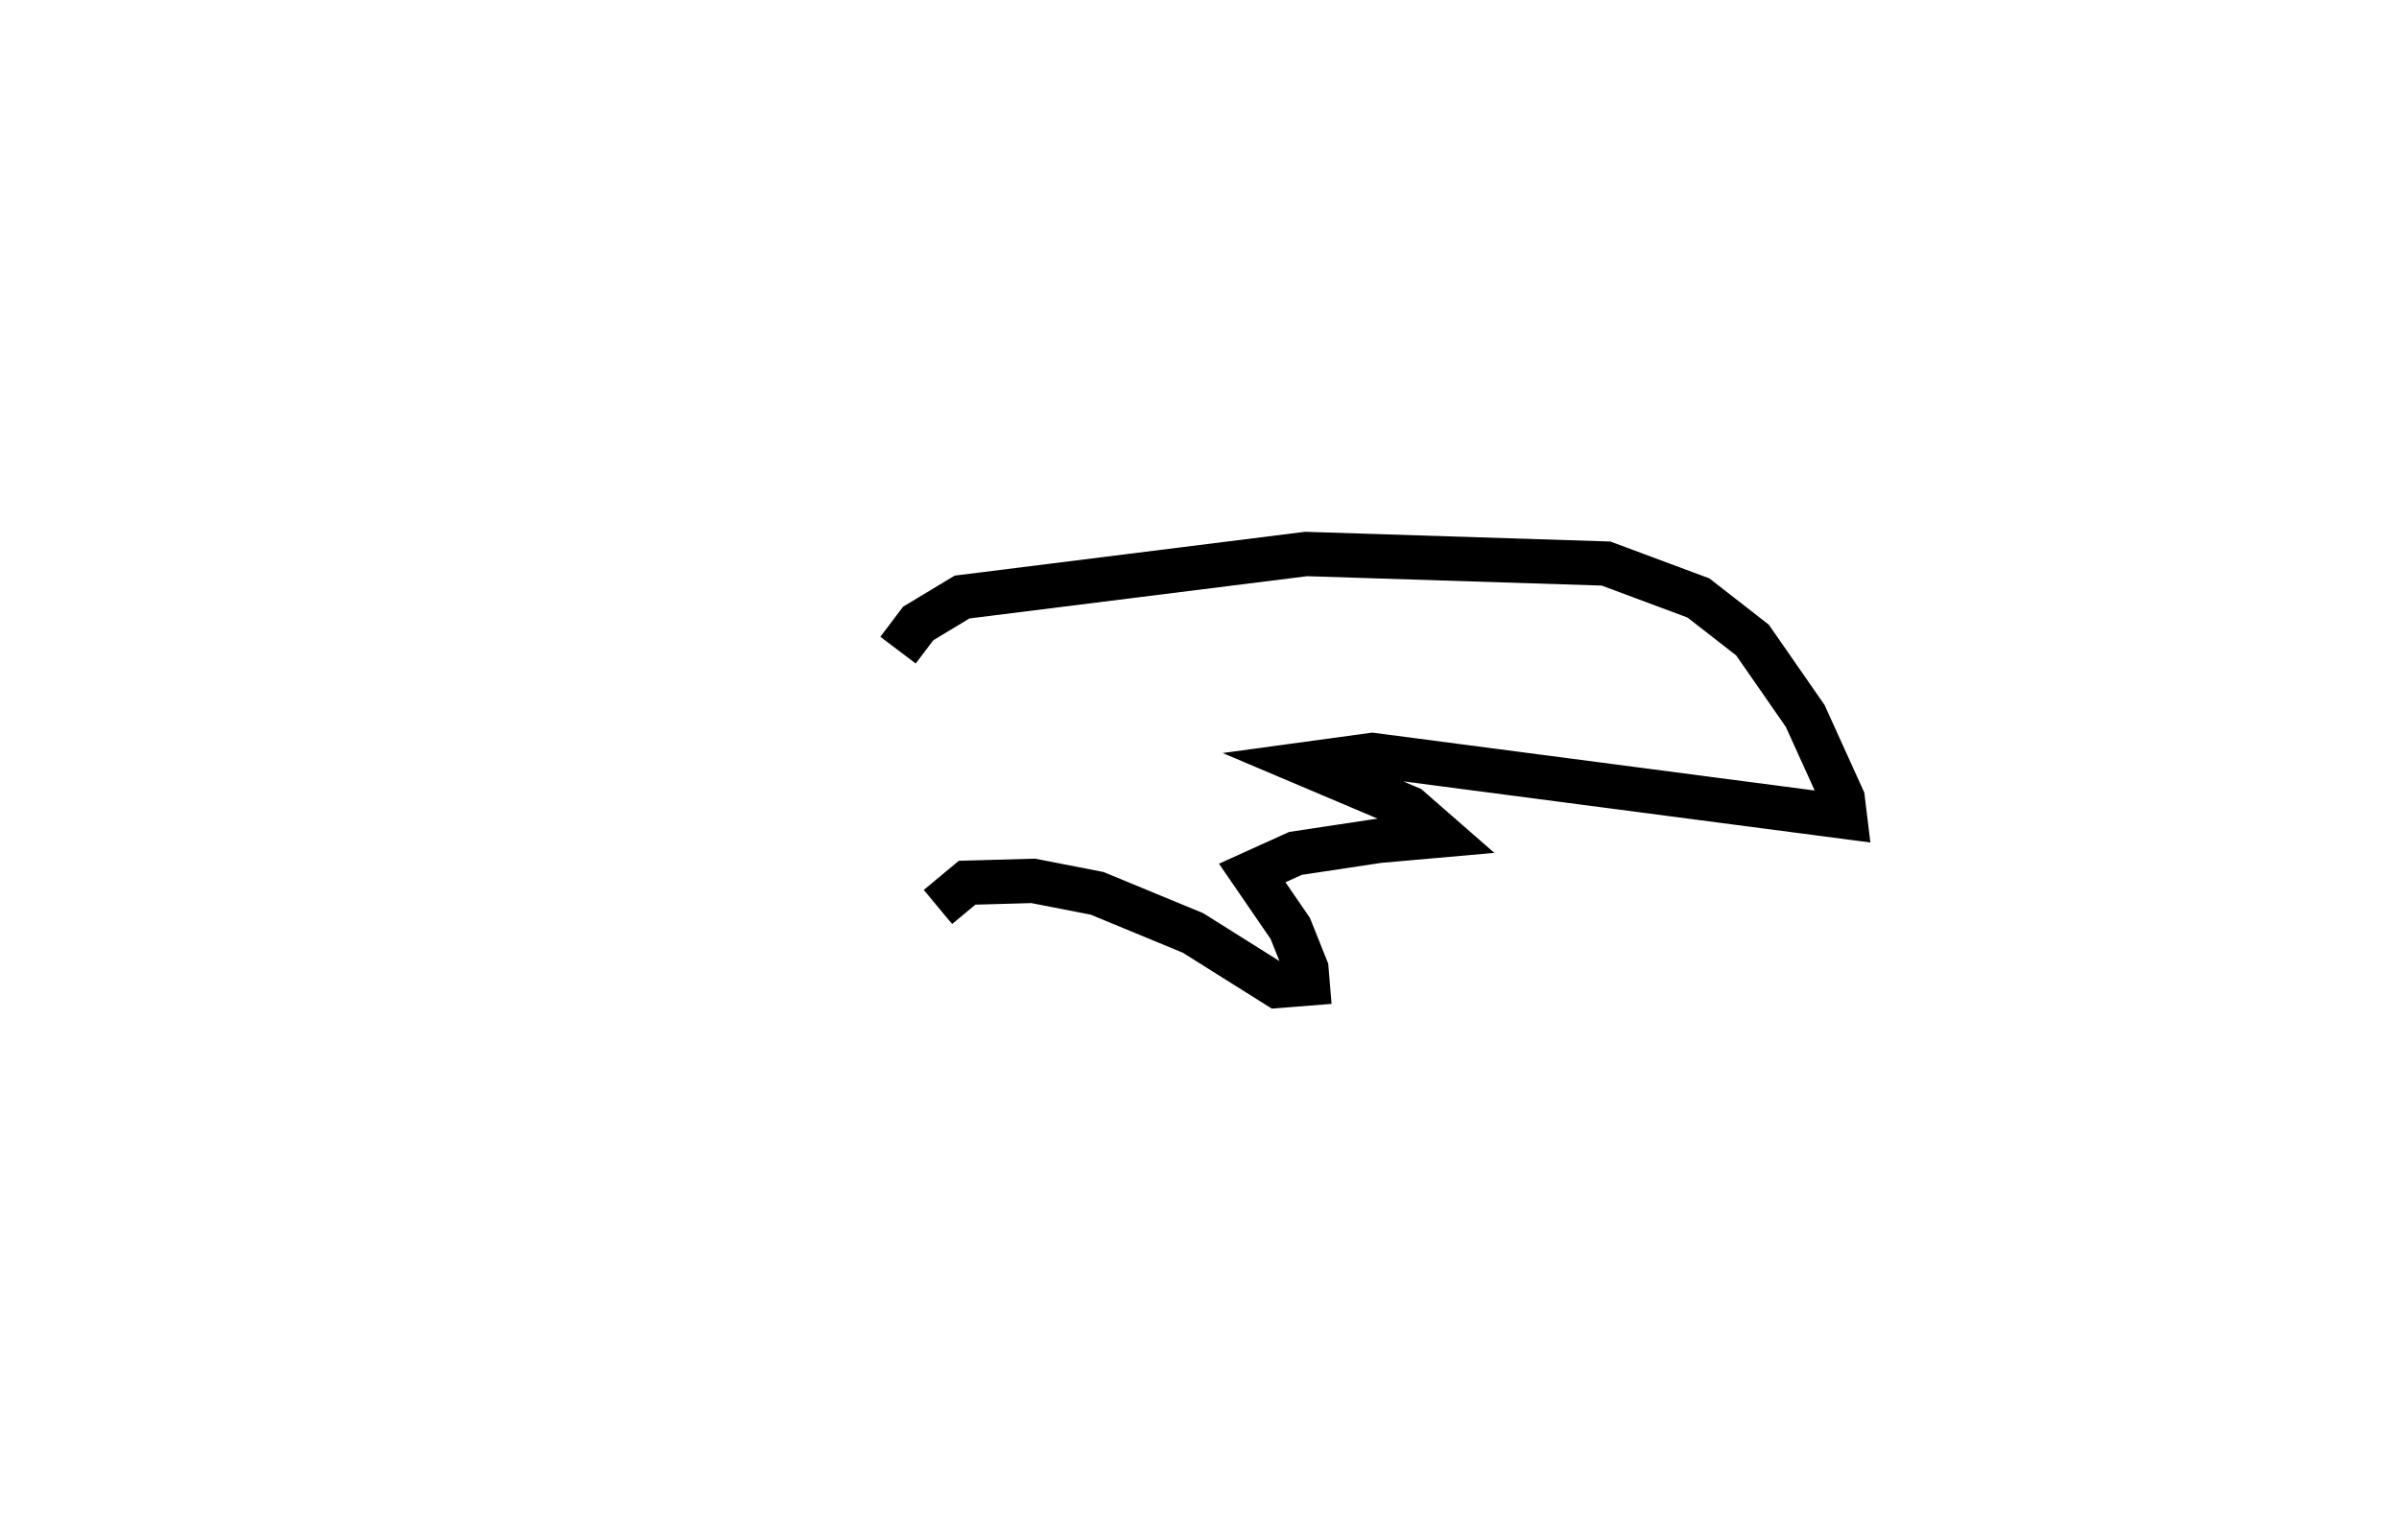 <?xml version="1.0" encoding="utf-8" ?>
<svg baseProfile="full" height="69.49" version="1.1" width="108.248" xmlns="http://www.w3.org/2000/svg" xmlns:ev="http://www.w3.org/2001/xml-events" xmlns:xlink="http://www.w3.org/1999/xlink"><defs /><rect fill="white" height="69.49" width="108.248" x="0" y="0" /><path d="M25,27.926 m15.521,1.413 l0.91,-1.204 1.98,-1.193 l15.523,-1.942 13.533,0.431 l4.17,1.553 2.44,1.9 l2.378,3.425 1.692,3.731 l0.1,0.82 -21.324,-2.791 l-3.013,0.411 4.677,1.981 l1.417,1.237 -2.805,0.248 l-3.743,0.565 -1.953,0.884 l1.717,2.502 0.728,1.822 l0.055,0.665 -1.365,0.108 l-3.806,-2.391 -4.328,-1.788 l-2.883,-0.562 -2.983,0.083 l-1.316,1.094 0.0,0.0 l0.0,0.0 0.0,0.0 l0.0,0.0 0.0,0.0 l0.0,0.0 0.0,0.0 l0.0,0.0 0.0,0.0 l0.0,0.0 0.0,0.0 l0.0,0.0 0.0,0.0 l0.0,0.0 0.0,0.0 l0.0,0.0 0.0,0.0 l0.0,0.0 0.0,0.0 l0.0,0.0 0.0,0.0 l0.0,0.0 0.0,0.0 l0.0,0.0 0.0,0.0 l0.0,0.0 0.0,0.0 l0.0,0.0 0.0,0.0 l0.0,0.0 0.0,0.0 l0.0,0.0 0.0,0.0 l0.0,0.0 0.0,0.0 l0.0,0.0 0.0,0.0 l0.0,0.0 0.0,0.0 l0.0,0.0 0.0,0.0 l0.0,0.0 0.0,0.0 l0.0,0.0 0.0,0.0 l0.0,0.0 0.0,0.0 l0.0,0.0 0.0,0.0 l0.0,0.0 0.0,0.0 l0.0,0.0 0.0,0.0 l0.0,0.0 " fill="none" stroke="black" stroke-width="2.0" /></svg>
